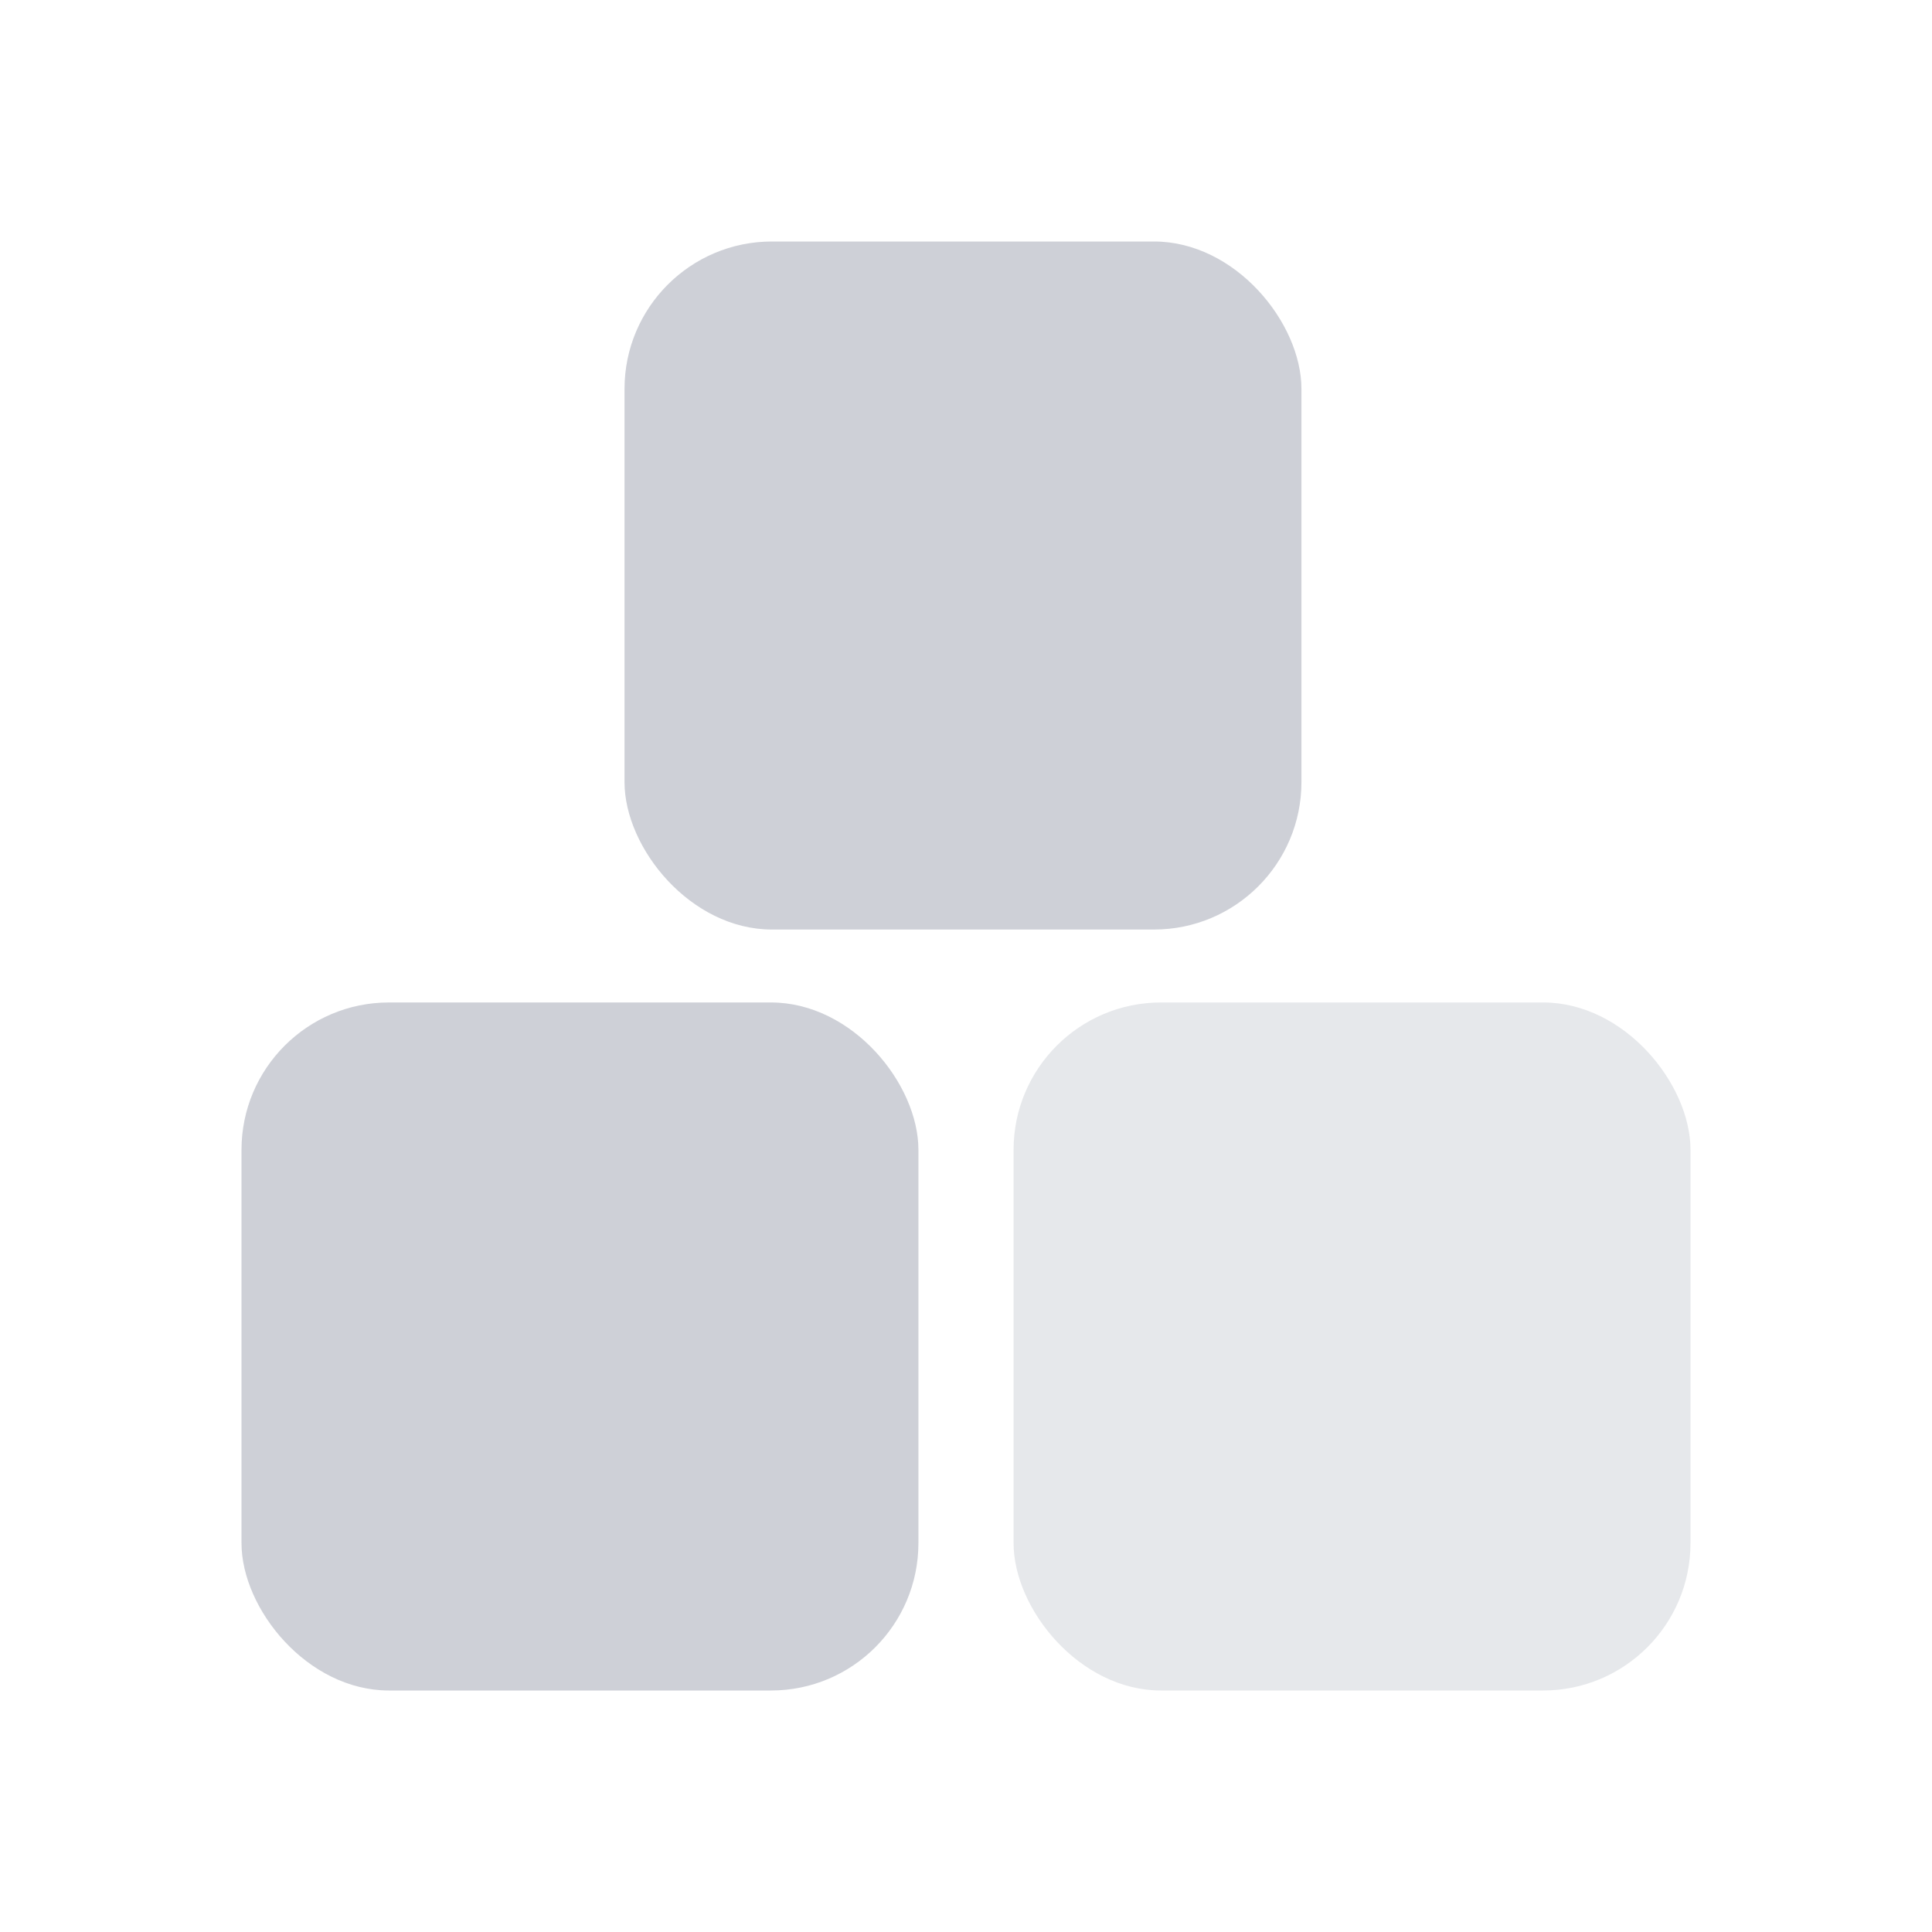 <?xml version="1.0" encoding="UTF-8"?>
<svg width="16px" height="16px" viewBox="0 0 16 16" version="1.1" xmlns="http://www.w3.org/2000/svg" xmlns:xlink="http://www.w3.org/1999/xlink">
    <title>编组 48</title>
    <g id="页面-1" stroke="none" stroke-width="1" fill="none" fill-rule="evenodd">
        <g id="画板" transform="translate(-1799, -1009)">
            <g id="编组-48" transform="translate(1799, 1009)">
                <g id="编组-30" transform="translate(2, 2)">
                    <rect id="矩形" fill="#CED0D7" x="3.172" y="0" width="5.606" height="5.698" rx="1.221"></rect>
                    <rect id="矩形备份-5" fill="#CED0D7" x="0" y="6.302" width="5.606" height="5.698" rx="1.221"></rect>
                    <rect id="矩形备份-21" fill="#E6E8EB" x="6.394" y="6.302" width="5.606" height="5.698" rx="1.221"></rect>
                </g>
                <rect id="矩形备份-136" fill="#575353" opacity="0" x="0" y="0" width="16" height="16"></rect>
            </g>
        </g>
    </g>
</svg>
